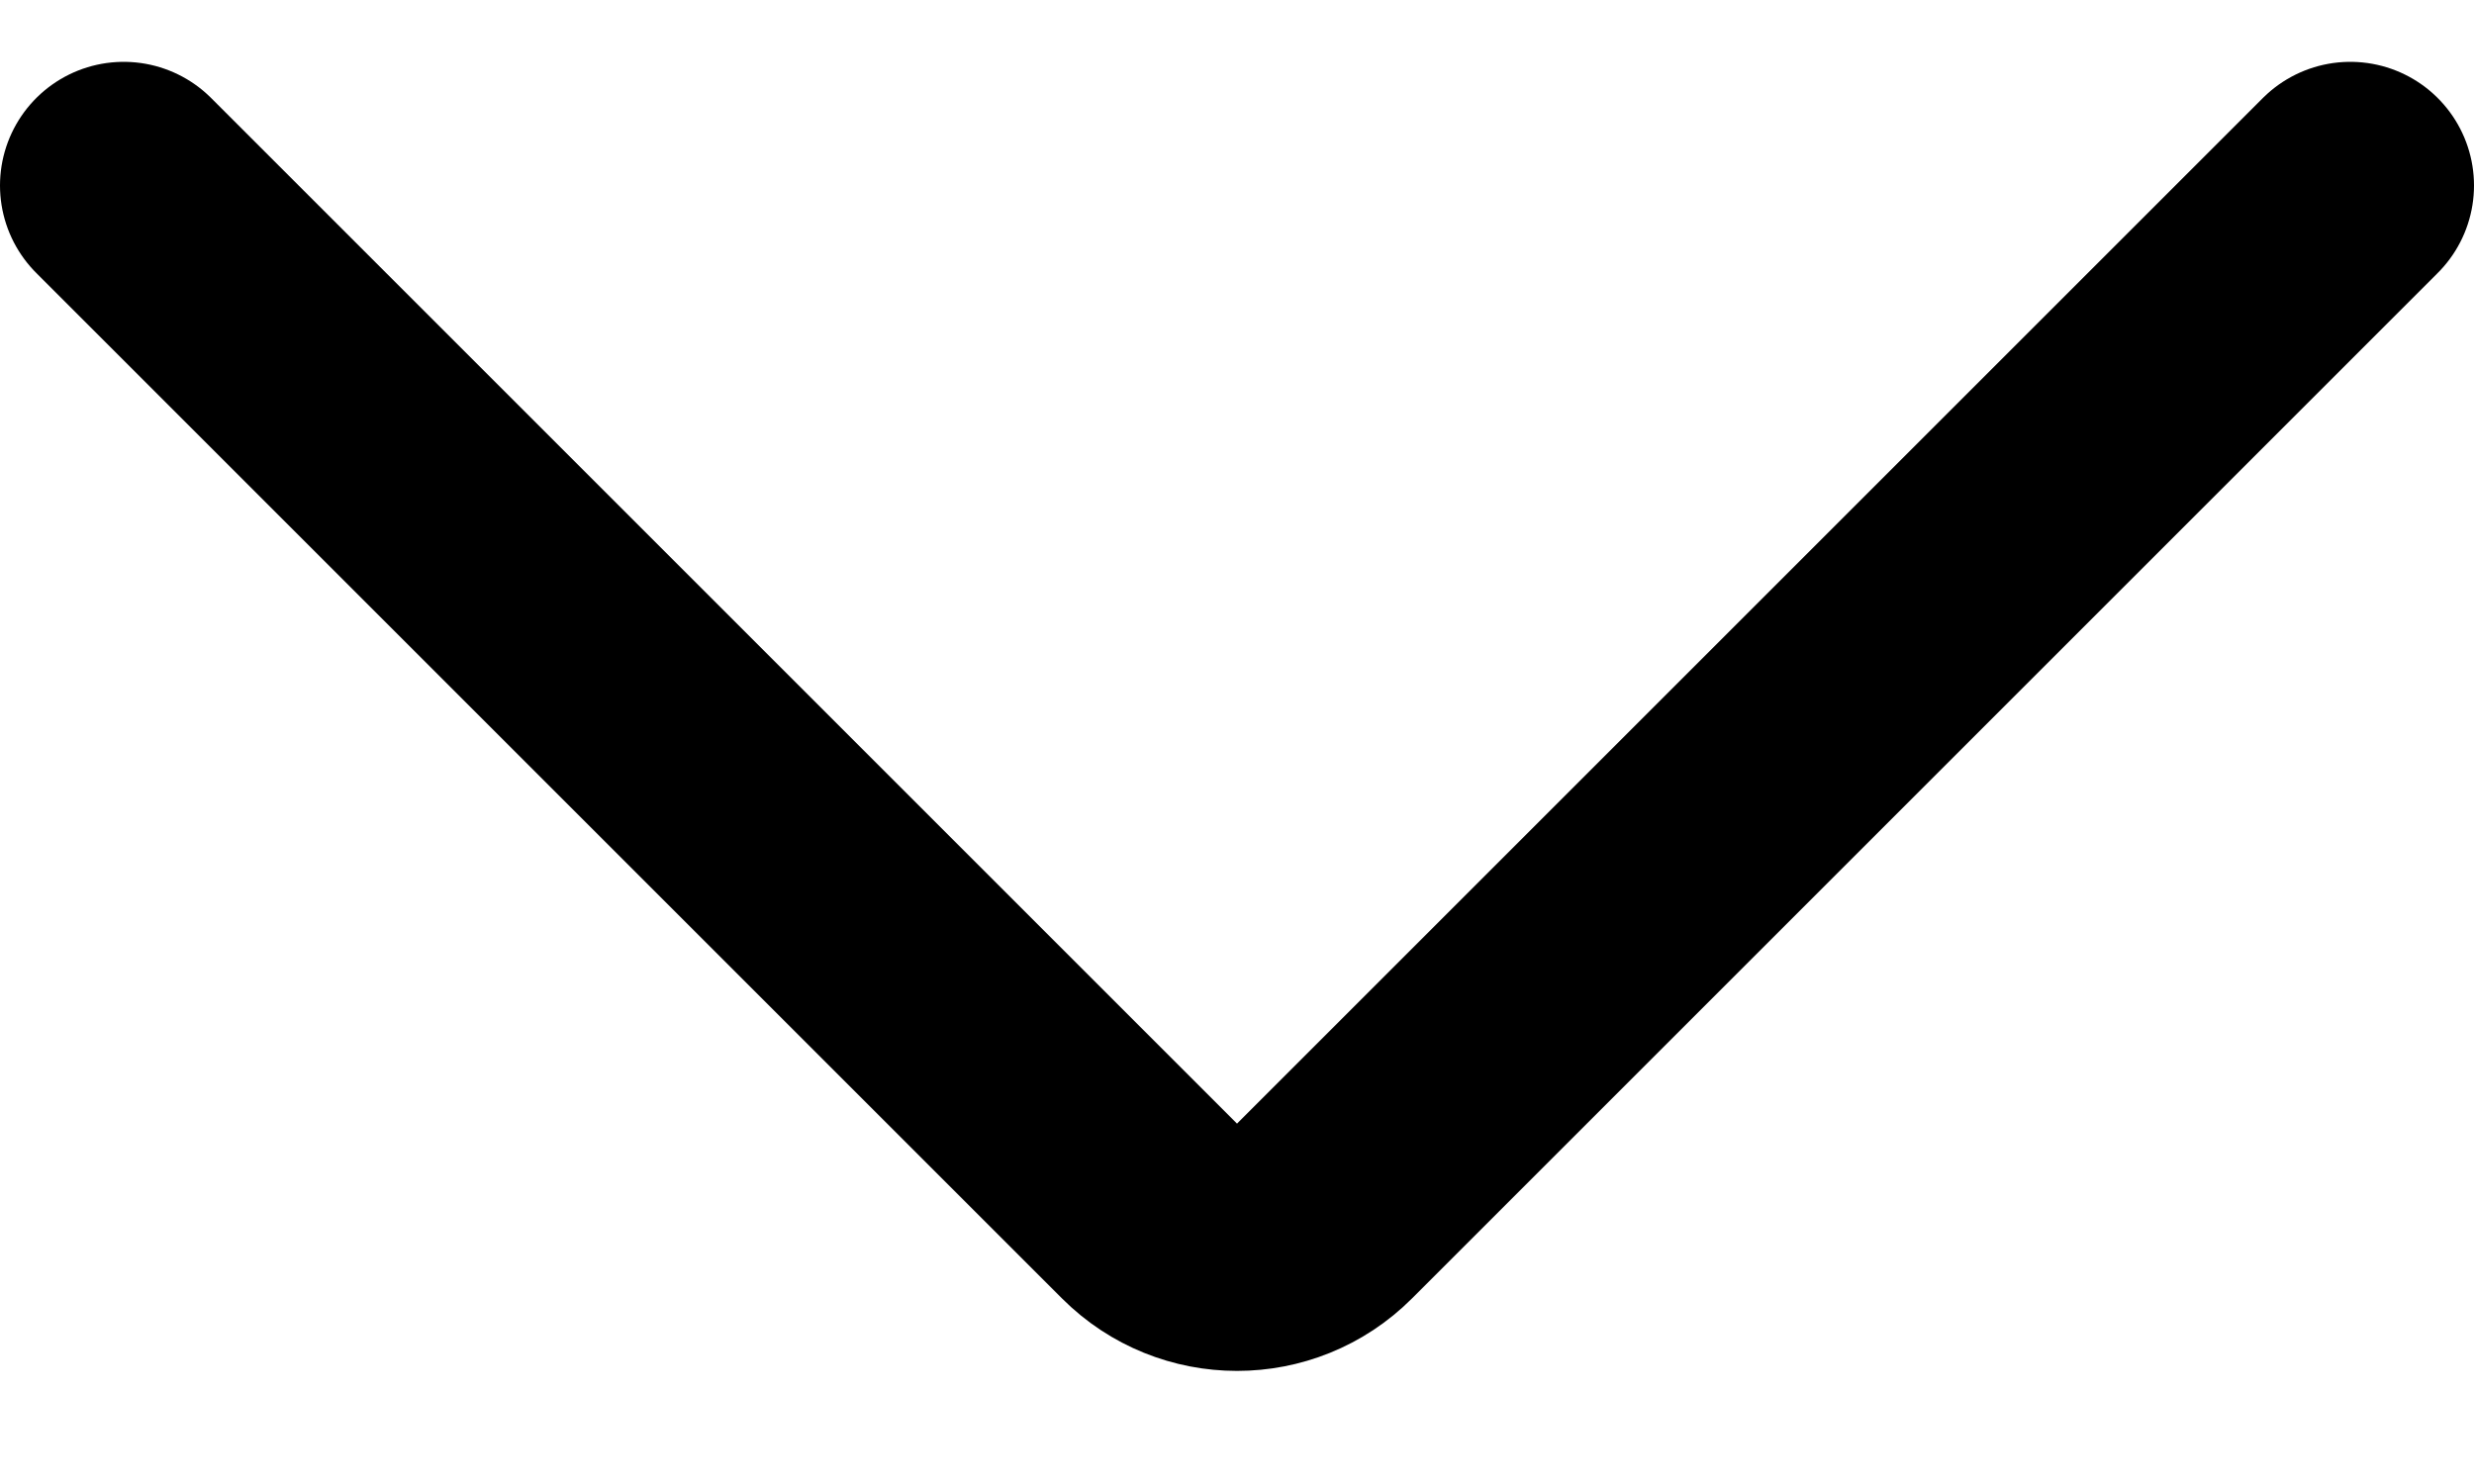 <svg width="20" height="12" viewBox="0 0 20 12" fill="none" xmlns="http://www.w3.org/2000/svg">
<path d="M1 1.5L9.293 9.793C9.683 10.183 10.317 10.183 10.707 9.793L19 1.5" stroke="black" stroke-width="2" stroke-linecap="round"/>
</svg>
